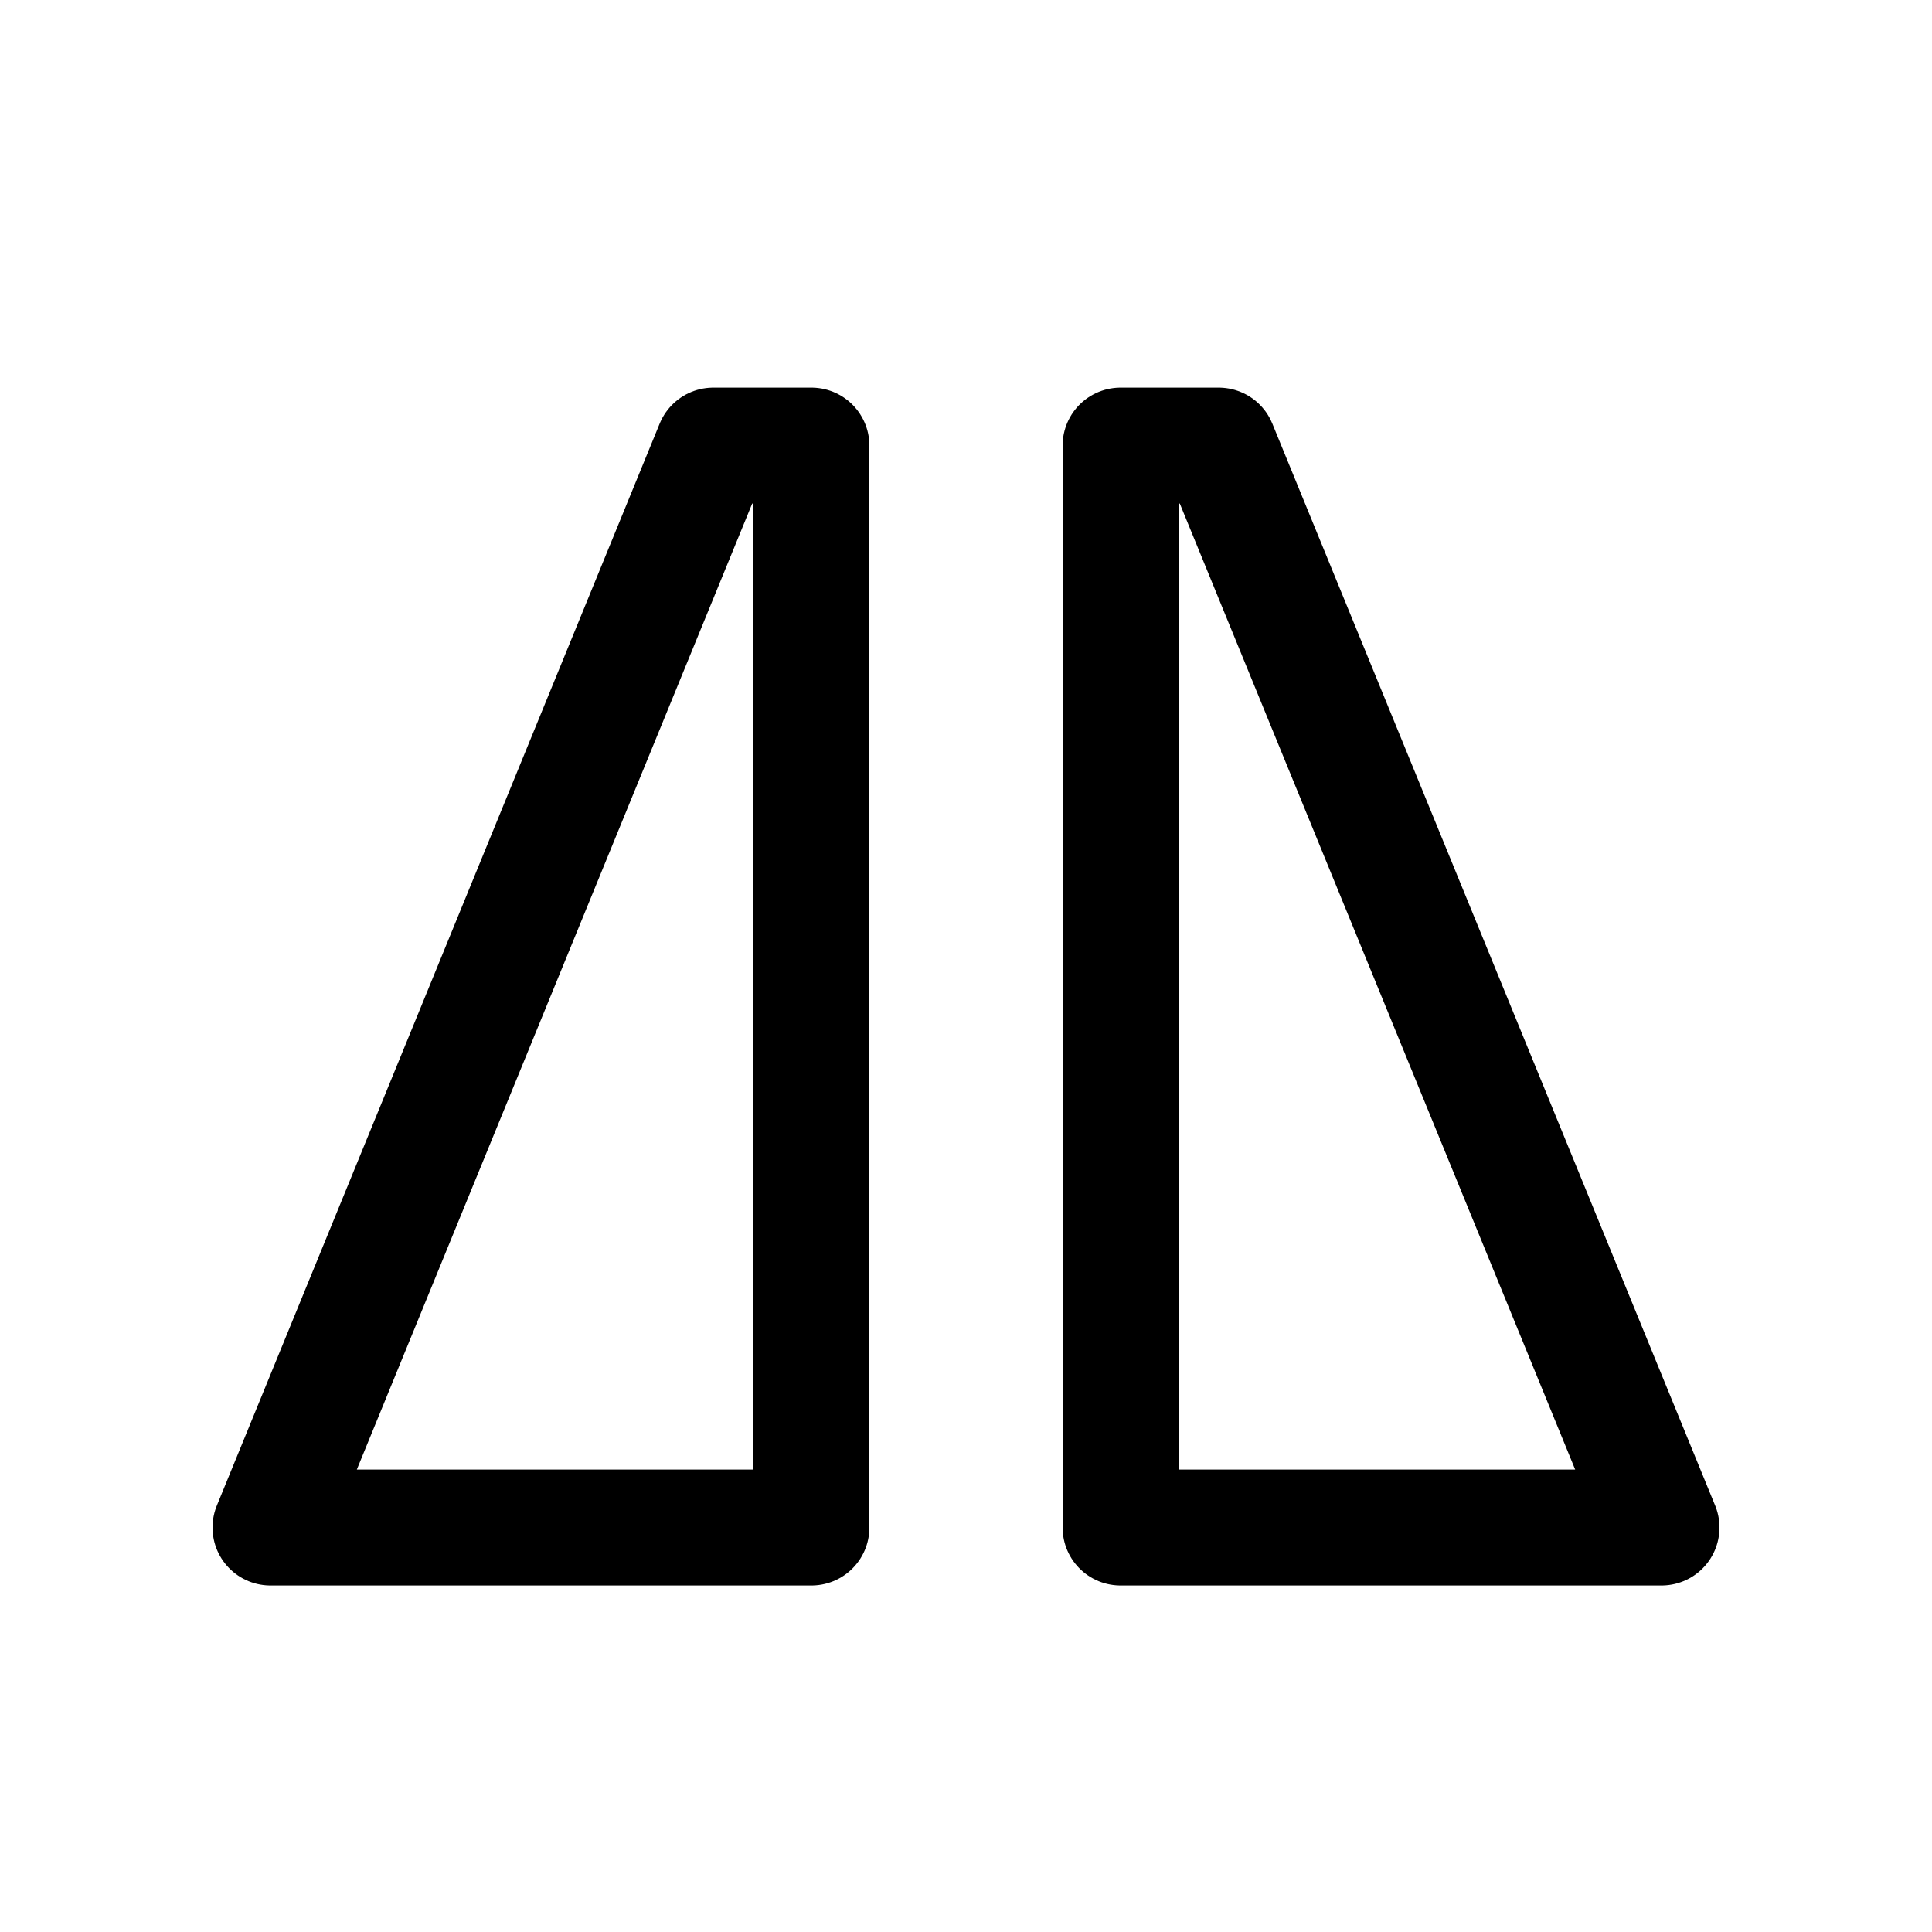 <svg width="25" height="25" viewBox="0 0 25 25" fill="none" xmlns="http://www.w3.org/2000/svg">
<path d="M14.5 19.766V5.766H15.77L21.5 19.766H14.5Z" stroke="black" stroke-width="1.5" stroke-linecap="round" stroke-linejoin="round"/>
<path d="M10.5 19.766V5.766H9.23L3.5 19.766H10.5Z" stroke="black" stroke-width="1.5" stroke-linecap="round" stroke-linejoin="round"/>
</svg>